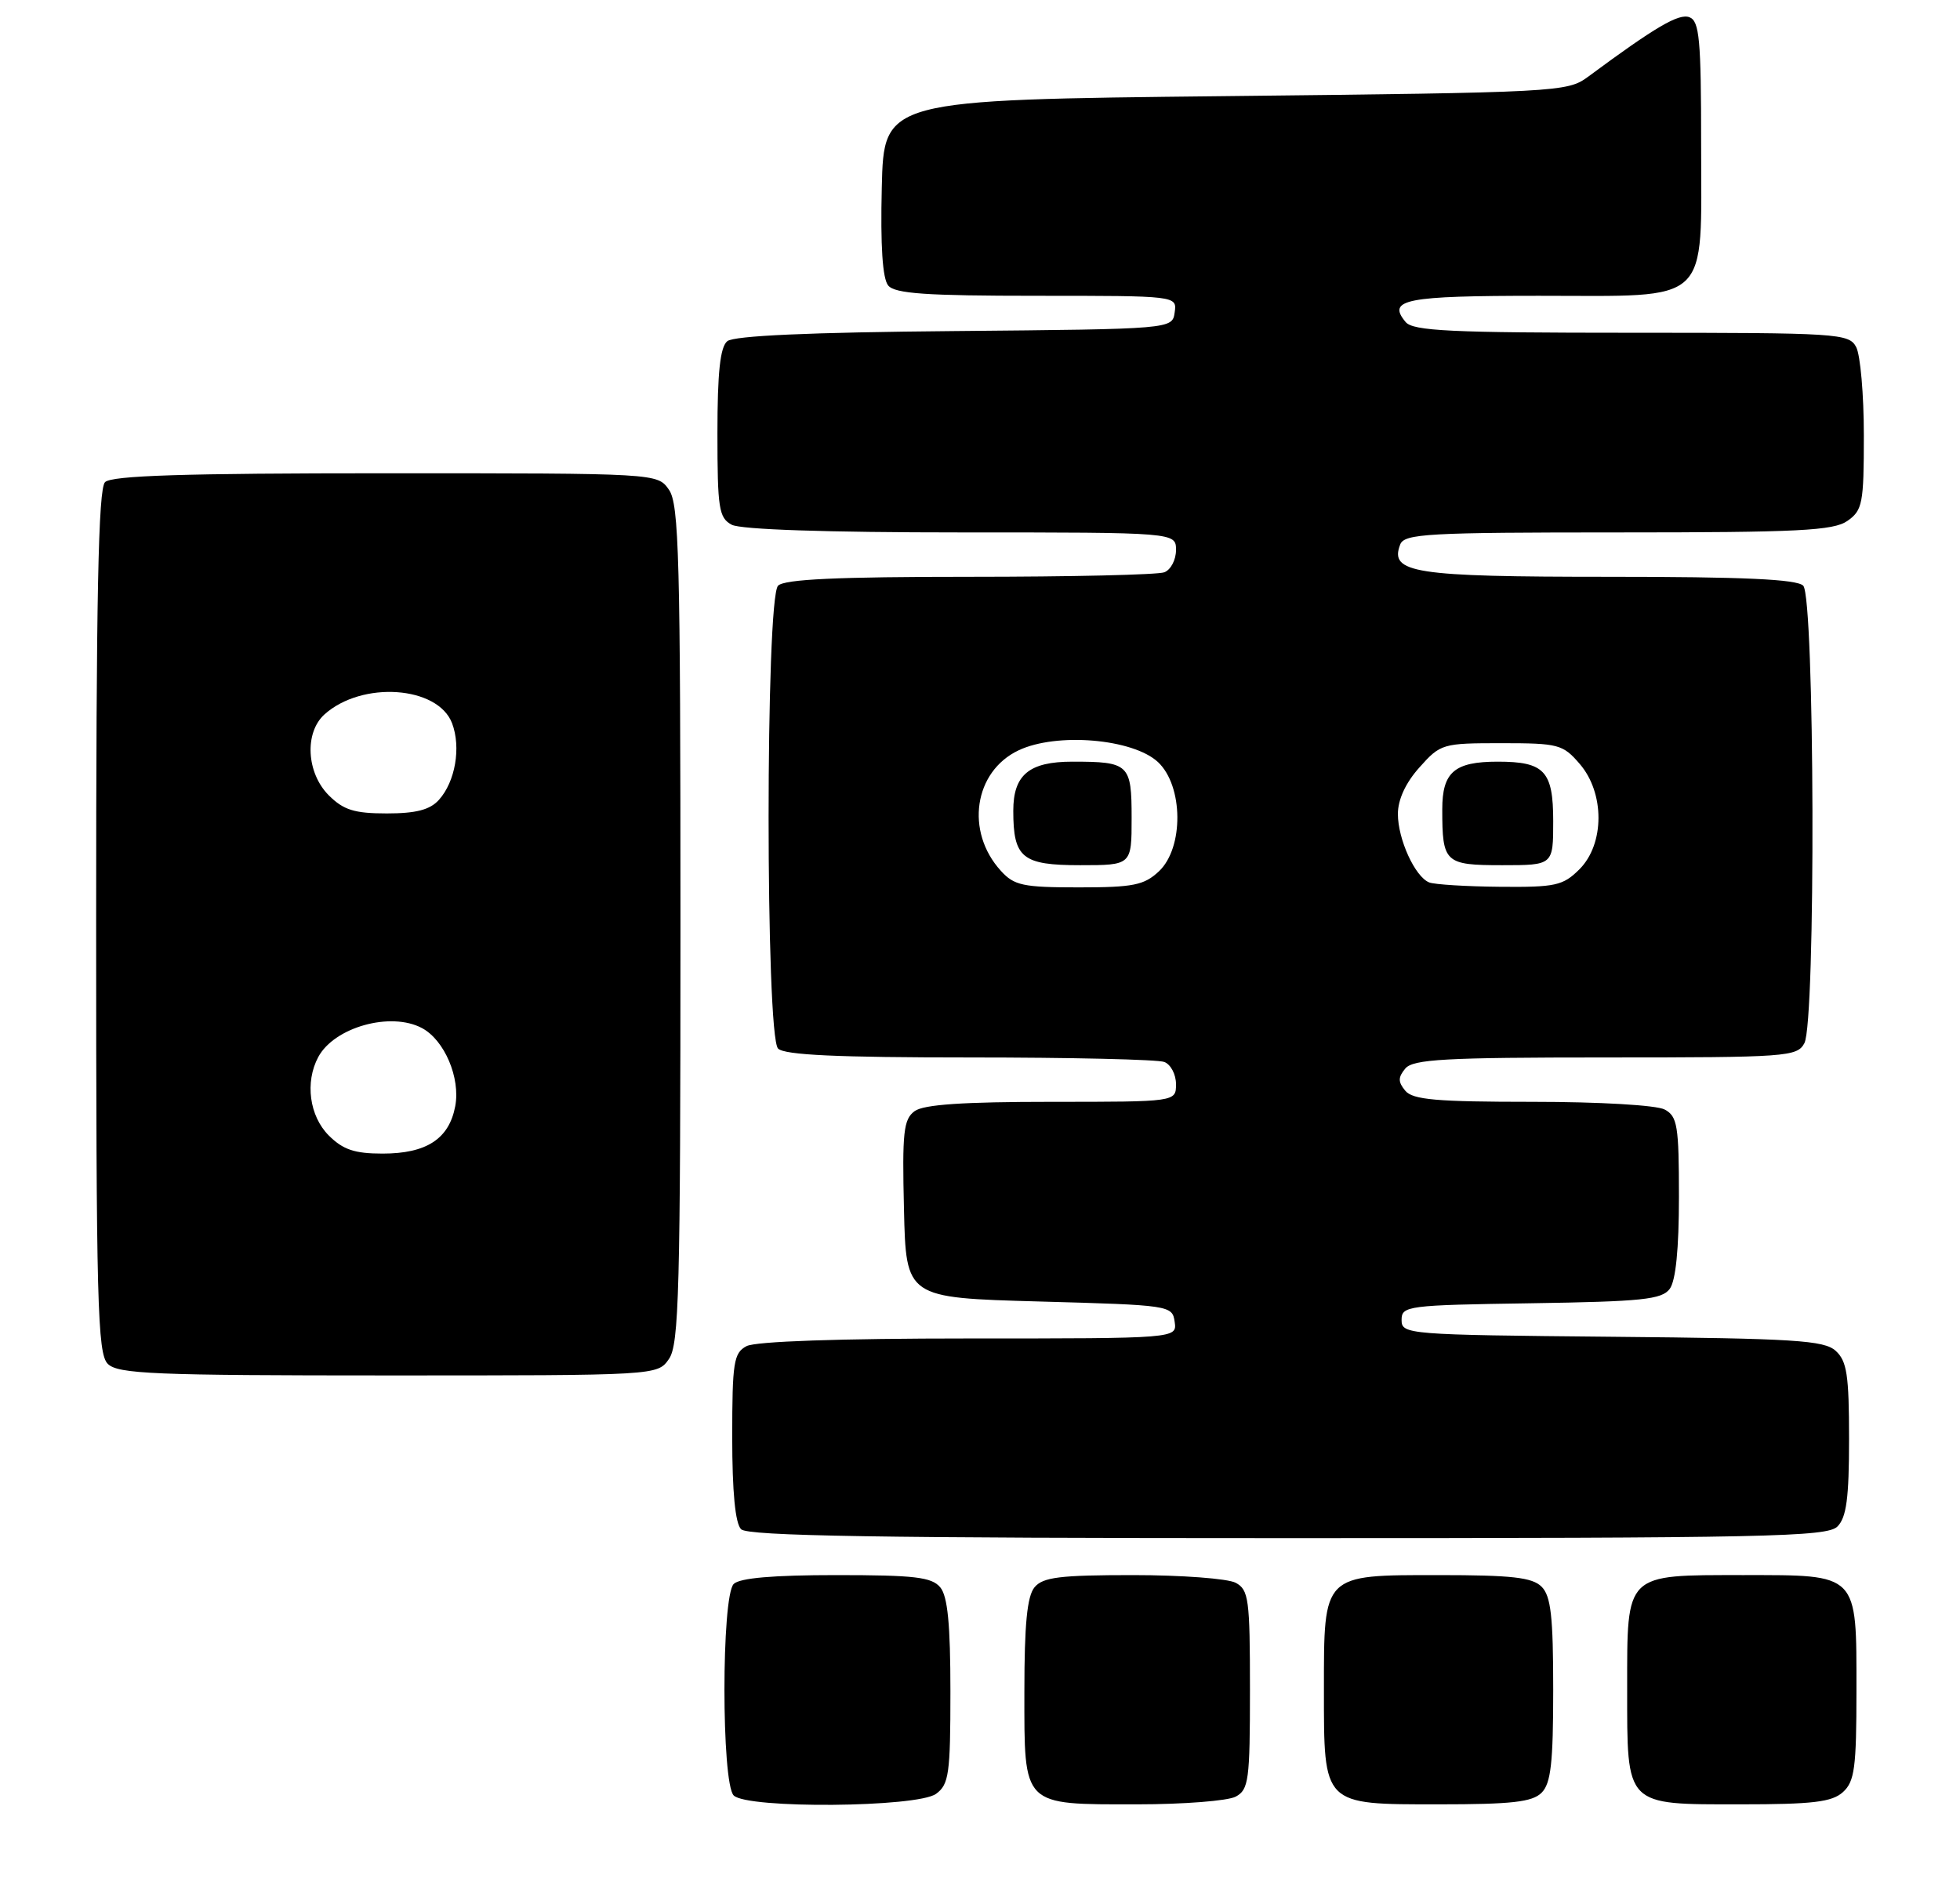 <?xml version="1.0" encoding="UTF-8" standalone="no"?>
<!DOCTYPE svg PUBLIC "-//W3C//DTD SVG 1.1//EN" "http://www.w3.org/Graphics/SVG/1.1/DTD/svg11.dtd" >
<svg xmlns="http://www.w3.org/2000/svg" xmlns:xlink="http://www.w3.org/1999/xlink" version="1.1" viewBox="0 0 265 256">
 <g >
 <path fill="currentColor"
d=" M 126.56 242.58 C 128.30 241.31 128.50 239.88 128.50 228.74 C 128.50 219.68 128.13 215.86 127.13 214.66 C 125.98 213.27 123.66 213.00 113.08 213.00 C 104.55 213.00 100.01 213.39 99.20 214.20 C 97.53 215.87 97.53 241.13 99.20 242.80 C 101.02 244.62 124.02 244.43 126.56 242.58 Z  M 167.07 242.96 C 168.83 242.02 169.00 240.75 169.00 228.50 C 169.00 216.25 168.83 214.98 167.07 214.04 C 166.00 213.47 159.76 213.00 153.19 213.00 C 143.30 213.00 141.01 213.28 139.87 214.65 C 138.87 215.86 138.50 219.67 138.50 228.73 C 138.50 244.40 138.10 244.00 153.76 244.00 C 160.01 244.00 166.00 243.53 167.07 242.96 Z  M 208.43 242.43 C 209.69 241.17 210.00 238.40 210.00 228.50 C 210.00 218.60 209.69 215.83 208.43 214.57 C 207.17 213.31 204.40 213.00 194.49 213.00 C 178.79 213.00 179.00 212.79 179.00 228.50 C 179.00 244.21 178.79 244.00 194.49 244.00 C 204.40 244.00 207.17 243.69 208.43 242.43 Z  M 249.17 242.35 C 250.75 240.92 251.00 239.04 251.00 228.67 C 251.00 212.63 251.36 213.00 235.67 213.00 C 219.63 213.00 220.00 212.64 220.00 228.33 C 220.00 244.37 219.64 244.00 235.33 244.00 C 245.10 244.00 247.68 243.69 249.17 242.35 Z  M 248.43 206.43 C 249.65 205.20 250.00 202.59 250.00 194.58 C 250.00 185.94 249.71 184.05 248.19 182.67 C 246.62 181.25 242.64 181.00 217.94 180.77 C 190.26 180.51 189.50 180.45 189.50 178.50 C 189.50 176.59 190.25 176.49 207.00 176.24 C 222.02 176.01 224.68 175.73 225.75 174.30 C 226.57 173.20 227.00 168.90 227.00 161.84 C 227.00 152.22 226.79 150.96 225.07 150.04 C 223.96 149.45 216.27 149.00 207.19 149.00 C 194.24 149.00 191.01 148.72 190.00 147.50 C 189.01 146.30 189.01 145.70 190.00 144.50 C 191.05 143.24 195.34 143.00 217.09 143.00 C 241.61 143.00 242.98 142.90 243.96 141.07 C 245.52 138.17 245.36 80.76 243.80 79.20 C 242.93 78.33 235.69 78.00 217.49 78.00 C 191.16 78.00 187.83 77.49 189.31 73.64 C 189.87 72.17 192.93 72.00 218.75 72.00 C 243.20 72.00 247.89 71.76 249.78 70.44 C 251.82 69.01 252.00 68.09 252.00 58.88 C 252.00 53.37 251.53 48.00 250.96 46.93 C 249.98 45.09 248.57 45.00 220.59 45.00 C 196.12 45.00 191.04 44.76 190.04 43.54 C 187.50 40.49 189.98 40.00 208.06 40.00 C 231.59 40.00 230.00 41.48 230.00 19.47 C 230.00 5.33 229.77 2.85 228.42 2.33 C 226.98 1.78 223.83 3.63 214.67 10.41 C 211.91 12.44 210.56 12.51 165.67 13.00 C 119.50 13.50 119.50 13.50 119.22 25.36 C 119.03 33.25 119.32 37.68 120.09 38.61 C 121.00 39.71 125.22 40.00 140.19 40.00 C 159.14 40.00 159.14 40.00 158.82 42.25 C 158.50 44.50 158.50 44.50 129.08 44.77 C 109.42 44.94 99.23 45.40 98.33 46.14 C 97.37 46.94 97.00 50.35 97.00 58.59 C 97.00 68.78 97.20 70.03 98.93 70.96 C 100.14 71.61 111.81 72.00 129.93 72.00 C 159.00 72.00 159.00 72.00 159.00 74.39 C 159.00 75.71 158.29 77.06 157.42 77.39 C 156.55 77.73 144.71 78.00 131.12 78.00 C 113.23 78.00 106.07 78.33 105.20 79.20 C 103.49 80.91 103.49 140.09 105.20 141.80 C 106.07 142.67 113.23 143.00 131.12 143.00 C 144.71 143.00 156.55 143.27 157.42 143.61 C 158.29 143.94 159.00 145.29 159.00 146.61 C 159.00 149.00 159.00 149.00 142.19 149.00 C 130.24 149.00 124.88 149.36 123.66 150.26 C 122.16 151.36 121.97 153.11 122.22 163.51 C 122.50 175.50 122.50 175.50 140.50 176.00 C 158.23 176.49 158.50 176.53 158.82 178.75 C 159.14 181.00 159.14 181.00 131.00 181.00 C 113.52 181.00 102.14 181.39 100.93 182.04 C 99.20 182.96 99.00 184.22 99.00 194.34 C 99.00 201.76 99.41 206.01 100.20 206.80 C 101.11 207.71 118.90 208.00 174.13 208.00 C 238.91 208.00 247.03 207.83 248.43 206.43 Z  M 90.44 183.78 C 91.81 181.83 92.00 174.57 92.00 125.00 C 92.00 75.43 91.81 68.17 90.44 66.22 C 88.89 64.00 88.89 64.00 52.14 64.00 C 24.90 64.00 15.09 64.31 14.20 65.20 C 13.29 66.11 13.00 80.67 13.00 124.63 C 13.00 176.23 13.18 183.04 14.57 184.43 C 15.94 185.80 20.78 186.00 52.51 186.00 C 88.89 186.00 88.89 186.00 90.44 183.78 Z  M 135.31 117.75 C 130.48 112.44 131.68 104.33 137.71 101.47 C 142.87 99.02 153.19 99.90 156.57 103.06 C 160.00 106.29 160.07 114.65 156.69 117.83 C 154.68 119.71 153.22 120.00 145.86 120.00 C 138.31 120.00 137.12 119.75 135.31 117.75 Z  M 153.00 110.61 C 153.00 103.33 152.66 103.00 144.99 103.00 C 139.14 103.00 137.00 104.78 137.00 109.64 C 137.00 116.02 138.20 117.00 146.04 117.00 C 153.00 117.00 153.00 117.00 153.00 110.61 Z  M 193.23 119.33 C 191.31 118.56 189.00 113.49 189.00 110.07 C 189.00 108.13 190.05 105.85 191.92 103.77 C 194.76 100.58 195.04 100.50 203.00 100.50 C 210.72 100.50 211.31 100.66 213.59 103.31 C 216.98 107.25 216.96 114.13 213.55 117.55 C 211.32 119.77 210.32 119.99 202.80 119.92 C 198.23 119.88 193.93 119.61 193.23 119.33 Z  M 210.00 111.04 C 210.00 104.26 208.82 103.00 202.50 103.00 C 196.64 103.00 195.00 104.41 195.00 109.45 C 195.00 116.68 195.34 117.00 203.11 117.00 C 210.00 117.00 210.00 117.00 210.00 111.04 Z  M 44.45 153.55 C 41.83 150.92 41.21 146.34 43.03 142.94 C 45.20 138.90 52.83 136.77 57.06 139.03 C 60.10 140.66 62.27 145.76 61.55 149.59 C 60.72 154.01 57.67 156.00 51.73 156.00 C 47.94 156.00 46.38 155.47 44.45 153.55 Z  M 44.45 107.55 C 41.43 104.52 41.14 99.09 43.86 96.62 C 48.92 92.05 59.19 92.75 61.12 97.80 C 62.36 101.07 61.56 105.72 59.33 108.18 C 58.13 109.51 56.24 110.00 52.30 110.00 C 47.91 110.00 46.45 109.54 44.45 107.55 Z "/>
</g>
</svg>